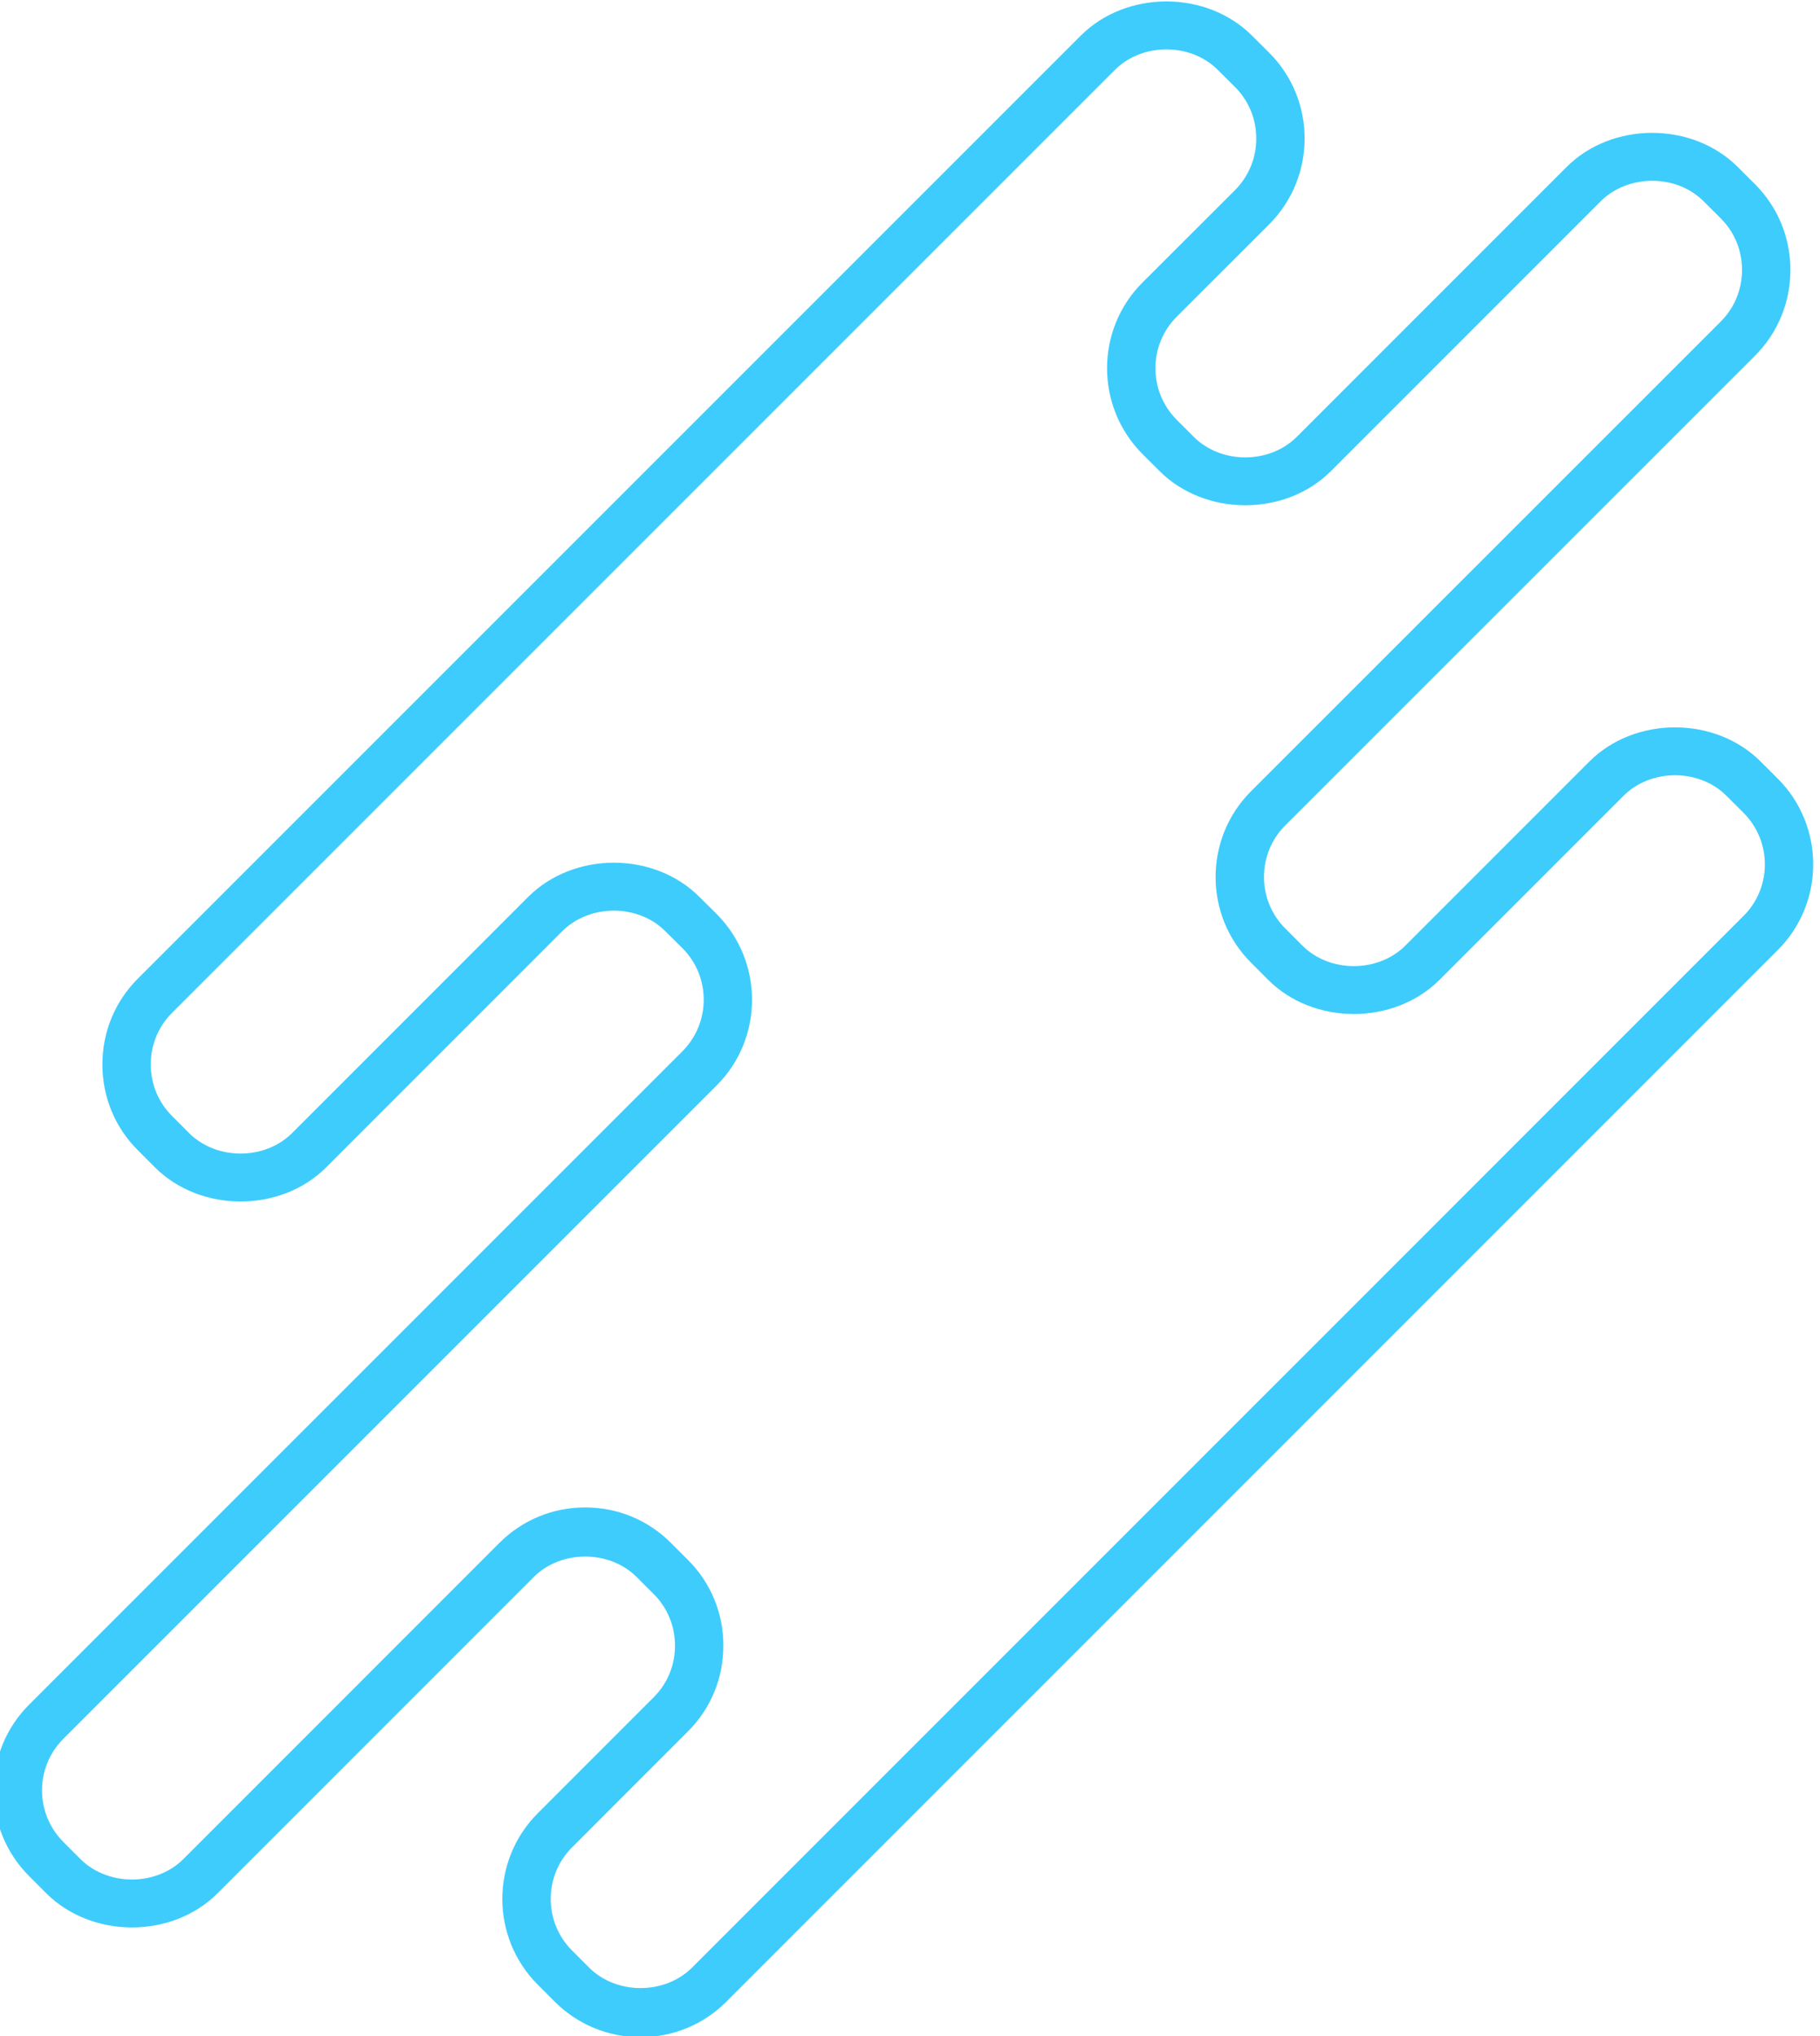 <?xml version="1.0" encoding="UTF-8" standalone="no"?>
<!-- Created with Inkscape (http://www.inkscape.org/) -->

<svg
   version="1.1"
   id="svg294"
   width="50.157"
   height="56.102"
   viewBox="0 0 50.157 56.102"
   xmlns="http://www.w3.org/2000/svg"
   xmlns:svg="http://www.w3.org/2000/svg">
  <defs
     id="defs298">
    <clipPath
       clipPathUnits="userSpaceOnUse"
       id="clipPath6640">
      <path
         d="M 0,0 H 750 V 500 H 0 Z"
         id="path6638" />
    </clipPath>
  </defs>
  <g
     id="g302"
     transform="matrix(1.333,0,0,-1.333,-702.275,158.75)">
    <g
       id="g6634">
      <g
         id="g6636"
         clip-path="url(#clipPath6640)">
        <g
           id="g6854"
           transform="translate(538.936,87.935)">
          <path
             d="m 0,0 c 0.671,0 1.3,-0.26 1.771,-0.731 l 0.356,-0.356 c 0.472,-0.472 0.731,-1.101 0.73,-1.77 0,-0.671 -0.259,-1.3 -0.731,-1.771 l -2.399,-2.4 c -0.586,-0.586 -0.586,-1.541 0,-2.128 l 0.354,-0.355 c 0.565,-0.564 1.563,-0.565 2.129,0 l 21.739,21.738 c 0.587,0.586 0.587,1.542 0,2.129 l -0.353,0.352 c -0.563,0.567 -1.562,0.567 -2.129,10e-4 l -3.804,-3.804 c -0.944,-0.943 -2.601,-0.941 -3.543,0 l -0.355,0.356 c -0.975,0.975 -0.976,2.564 10e-4,3.542 l 9.713,9.71 c 0.283,0.283 0.438,0.661 0.438,1.065 0,0.403 -0.155,0.781 -0.438,1.064 l -0.356,0.355 c -0.564,0.565 -1.561,0.565 -2.128,0 l -5.576,-5.576 c -0.943,-0.943 -2.599,-0.943 -3.544,0 l -0.354,0.353 c -0.975,0.979 -0.975,2.568 0,3.543 l 1.915,1.912 c 0.585,0.588 0.585,1.543 0,2.129 l -0.355,0.353 c -0.566,0.568 -1.563,0.567 -2.13,0.001 L -8.543,10.221 C -8.826,9.938 -8.981,9.56 -8.981,9.156 c 0,-0.403 0.155,-0.781 0.438,-1.063 l 0.355,-0.356 c 0.562,-0.563 1.562,-0.565 2.128,0 l 4.88,4.881 c 0.945,0.943 2.599,0.945 3.543,0 l 0.355,-0.352 c 0.976,-0.979 0.975,-2.569 0,-3.544 L -10.79,-4.784 c -0.586,-0.587 -0.586,-1.542 10e-4,-2.129 l 0.353,-0.354 c 0.567,-0.564 1.564,-0.566 2.13,0 l 6.535,6.536 C -1.299,-0.26 -0.67,0 0,0 m 1.146,-10.949 c -0.671,0 -1.3,0.26 -1.773,0.731 l -0.354,0.355 c -0.976,0.977 -0.975,2.566 0.001,3.542 l 2.399,2.4 c 0.283,0.282 0.438,0.66 0.438,1.064 0,0.403 -0.155,0.781 -0.437,1.063 l -0.356,0.356 c -0.563,0.563 -1.562,0.564 -2.127,0 l -6.536,-6.536 c -0.943,-0.944 -2.599,-0.942 -3.544,0 l -0.353,0.354 c -0.977,0.976 -0.978,2.565 -10e-4,3.543 L 2.011,9.429 c 0.586,0.587 0.587,1.542 10e-4,2.129 L 1.657,11.91 c -0.566,0.568 -1.563,0.565 -2.13,10e-4 L -5.353,7.03 c -0.944,-0.943 -2.6,-0.941 -3.543,0 l -0.355,0.356 c -0.471,0.47 -0.73,1.099 -0.73,1.77 0,0.671 0.259,1.3 0.731,1.772 l 19.494,19.491 c 0.945,0.945 2.601,0.945 3.544,0 l 0.355,-0.353 c 0.975,-0.976 0.975,-2.565 0,-3.544 L 12.229,24.61 c -0.586,-0.586 -0.586,-1.541 0,-2.129 l 0.353,-0.353 c 0.566,-0.566 1.564,-0.566 2.13,0 l 5.576,5.576 c 0.943,0.943 2.6,0.943 3.543,0 l 0.356,-0.355 c 0.47,-0.471 0.73,-1.1 0.73,-1.771 0,-0.671 -0.26,-1.3 -0.731,-1.772 l -9.713,-9.71 c -0.586,-0.587 -0.586,-1.542 0,-2.128 l 0.355,-0.356 c 0.563,-0.564 1.562,-0.565 2.128,0 l 3.804,3.804 c 0.943,0.943 2.601,0.943 3.543,0 l 0.353,-0.352 c 0.977,-0.978 0.977,-2.568 0,-3.544 L 2.917,-10.218 c -0.472,-0.471 -1.101,-0.731 -1.771,-0.731"
             style="fill:#3eccfc;fill-opacity:1;fill-rule:nonzero;stroke:none"
             id="path6856" />
        </g>
      </g>
    </g>
  </g>
</svg>

